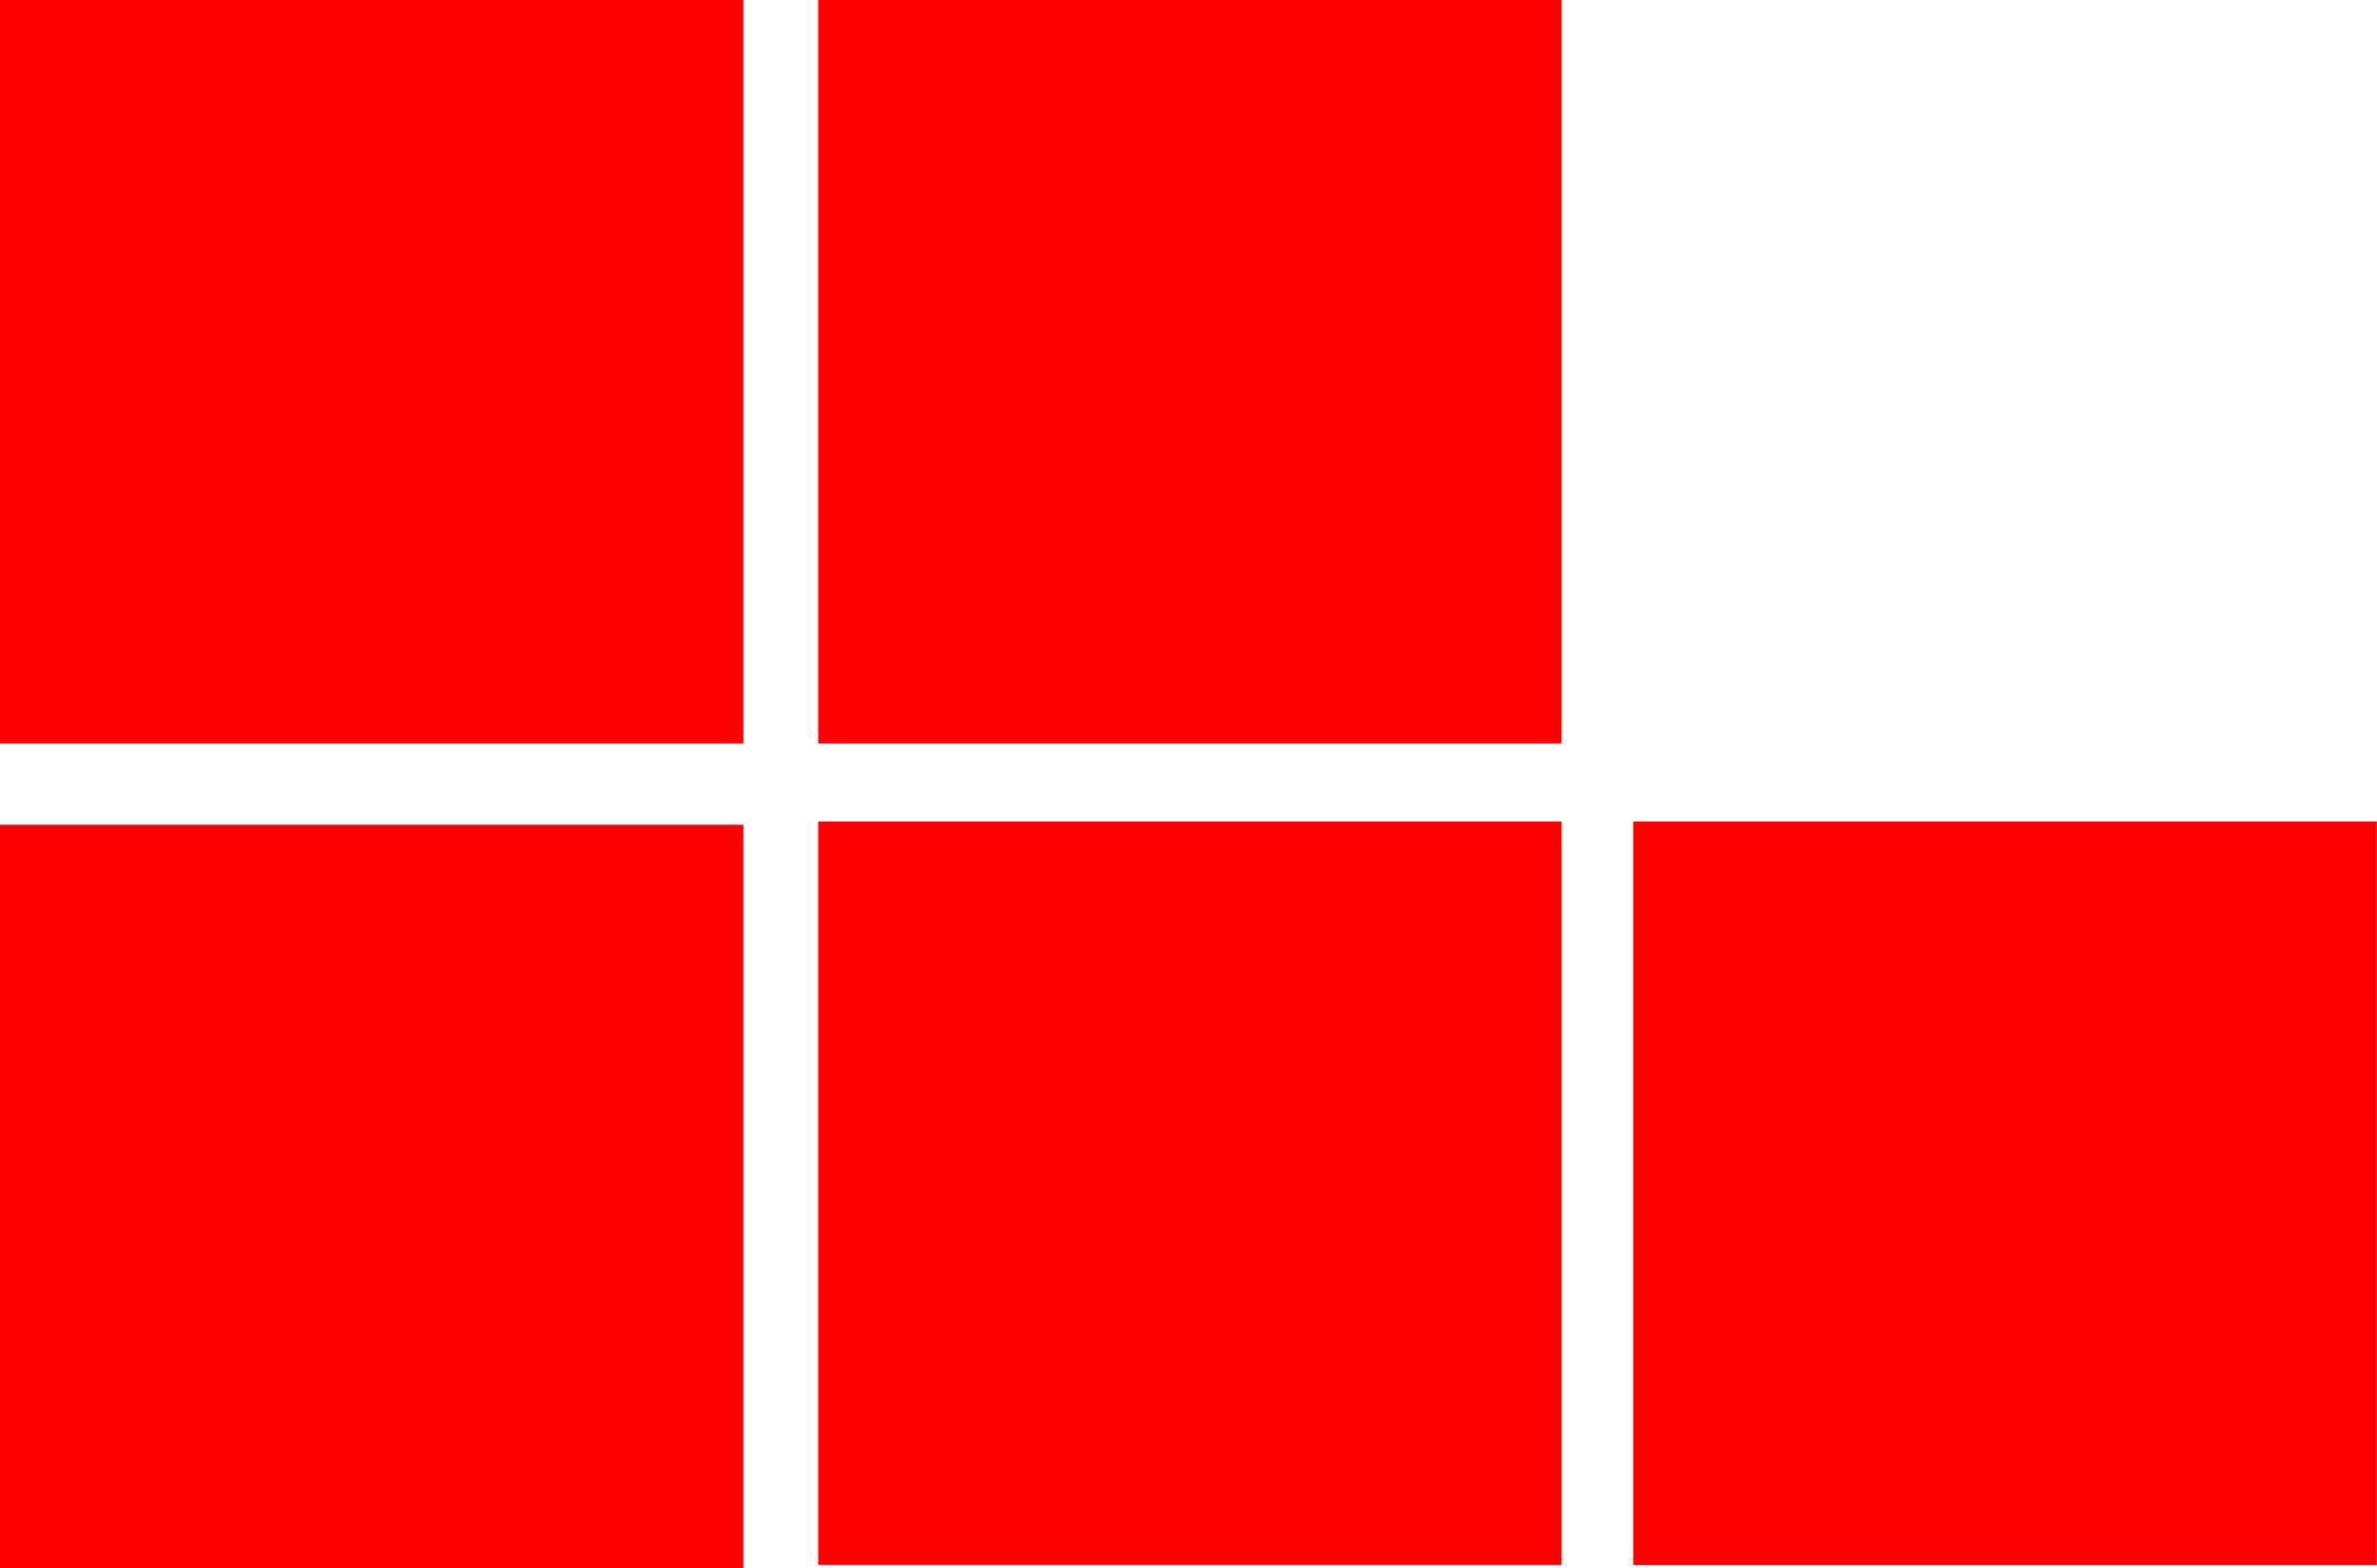 <svg version="1.1" xmlns="http://www.w3.org/2000/svg" xmlns:xlink="http://www.w3.org/1999/xlink" width="94.23" height="62.162" viewBox="0,0,94.23,62.162"><g transform="translate(-240.441,-132.31)"><g stroke="none" stroke-width="0" stroke-miterlimit="10"><path d="M305.201,194.35v-29.47h29.47v29.47z" fill="#848484"/><path d="M305.185,194.344v-29.47h29.47v29.47z" fill="#ff0000"/><path d="M272.877,194.344v-29.47h29.47v29.47z" fill="#ff0000"/><path d="M240.441,161.78v-29.47h29.47v29.47z" fill="#ff0000"/><path d="M240.441,194.472v-29.47h29.47v29.47z" fill="#ff0000"/><path d="M272.877,161.78v-29.47h29.47v29.47z" fill="#ff0000"/></g></g></svg>